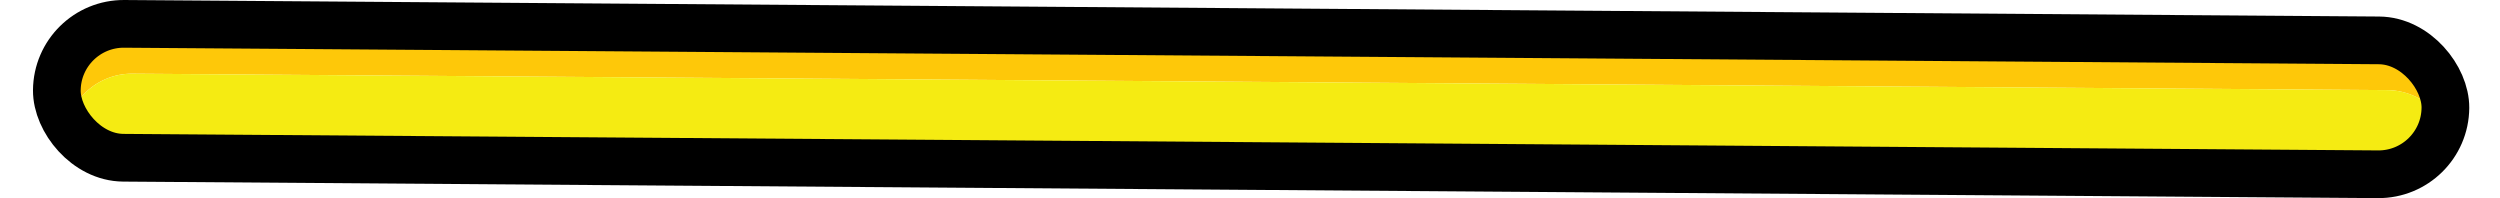 <svg xmlns="http://www.w3.org/2000/svg" viewBox="0 0 471.66 37.39"><defs><style>.cls-1{fill:#fec809;}.cls-2{fill:#f5eb12;}.cls-3,.cls-4{fill:none;}.cls-3{stroke:#000;stroke-miterlimit:10;stroke-width:9px;}</style></defs><g id="Layer_2" data-name="Layer 2"><g id="Layer_1-2" data-name="Layer 1"><path class="cls-1" d="M463,17.26a12.52,12.52,0,0,1-1.7,6.23A12.62,12.62,0,0,0,450.39,17L25,13.9a12.55,12.55,0,0,0-11,6.31A12.62,12.62,0,0,1,25.12,1.41L450.48,4.53A12.63,12.63,0,0,1,463,17.26Z"/><path class="cls-2" d="M461.32,23.49a12.55,12.55,0,0,1-11,6.31L24.93,26.68A12.63,12.63,0,0,1,14,20.21,12.55,12.55,0,0,1,25,13.9L450.39,17A12.62,12.62,0,0,1,461.32,23.49Z"/><rect class="cls-3" x="10.72" y="6.06" width="450.65" height="25.26" rx="12.63" transform="translate(0.14 -1.73) rotate(0.42)"/><rect class="cls-4" y="1.41" width="471.66" height="35.93"/></g></g></svg>
